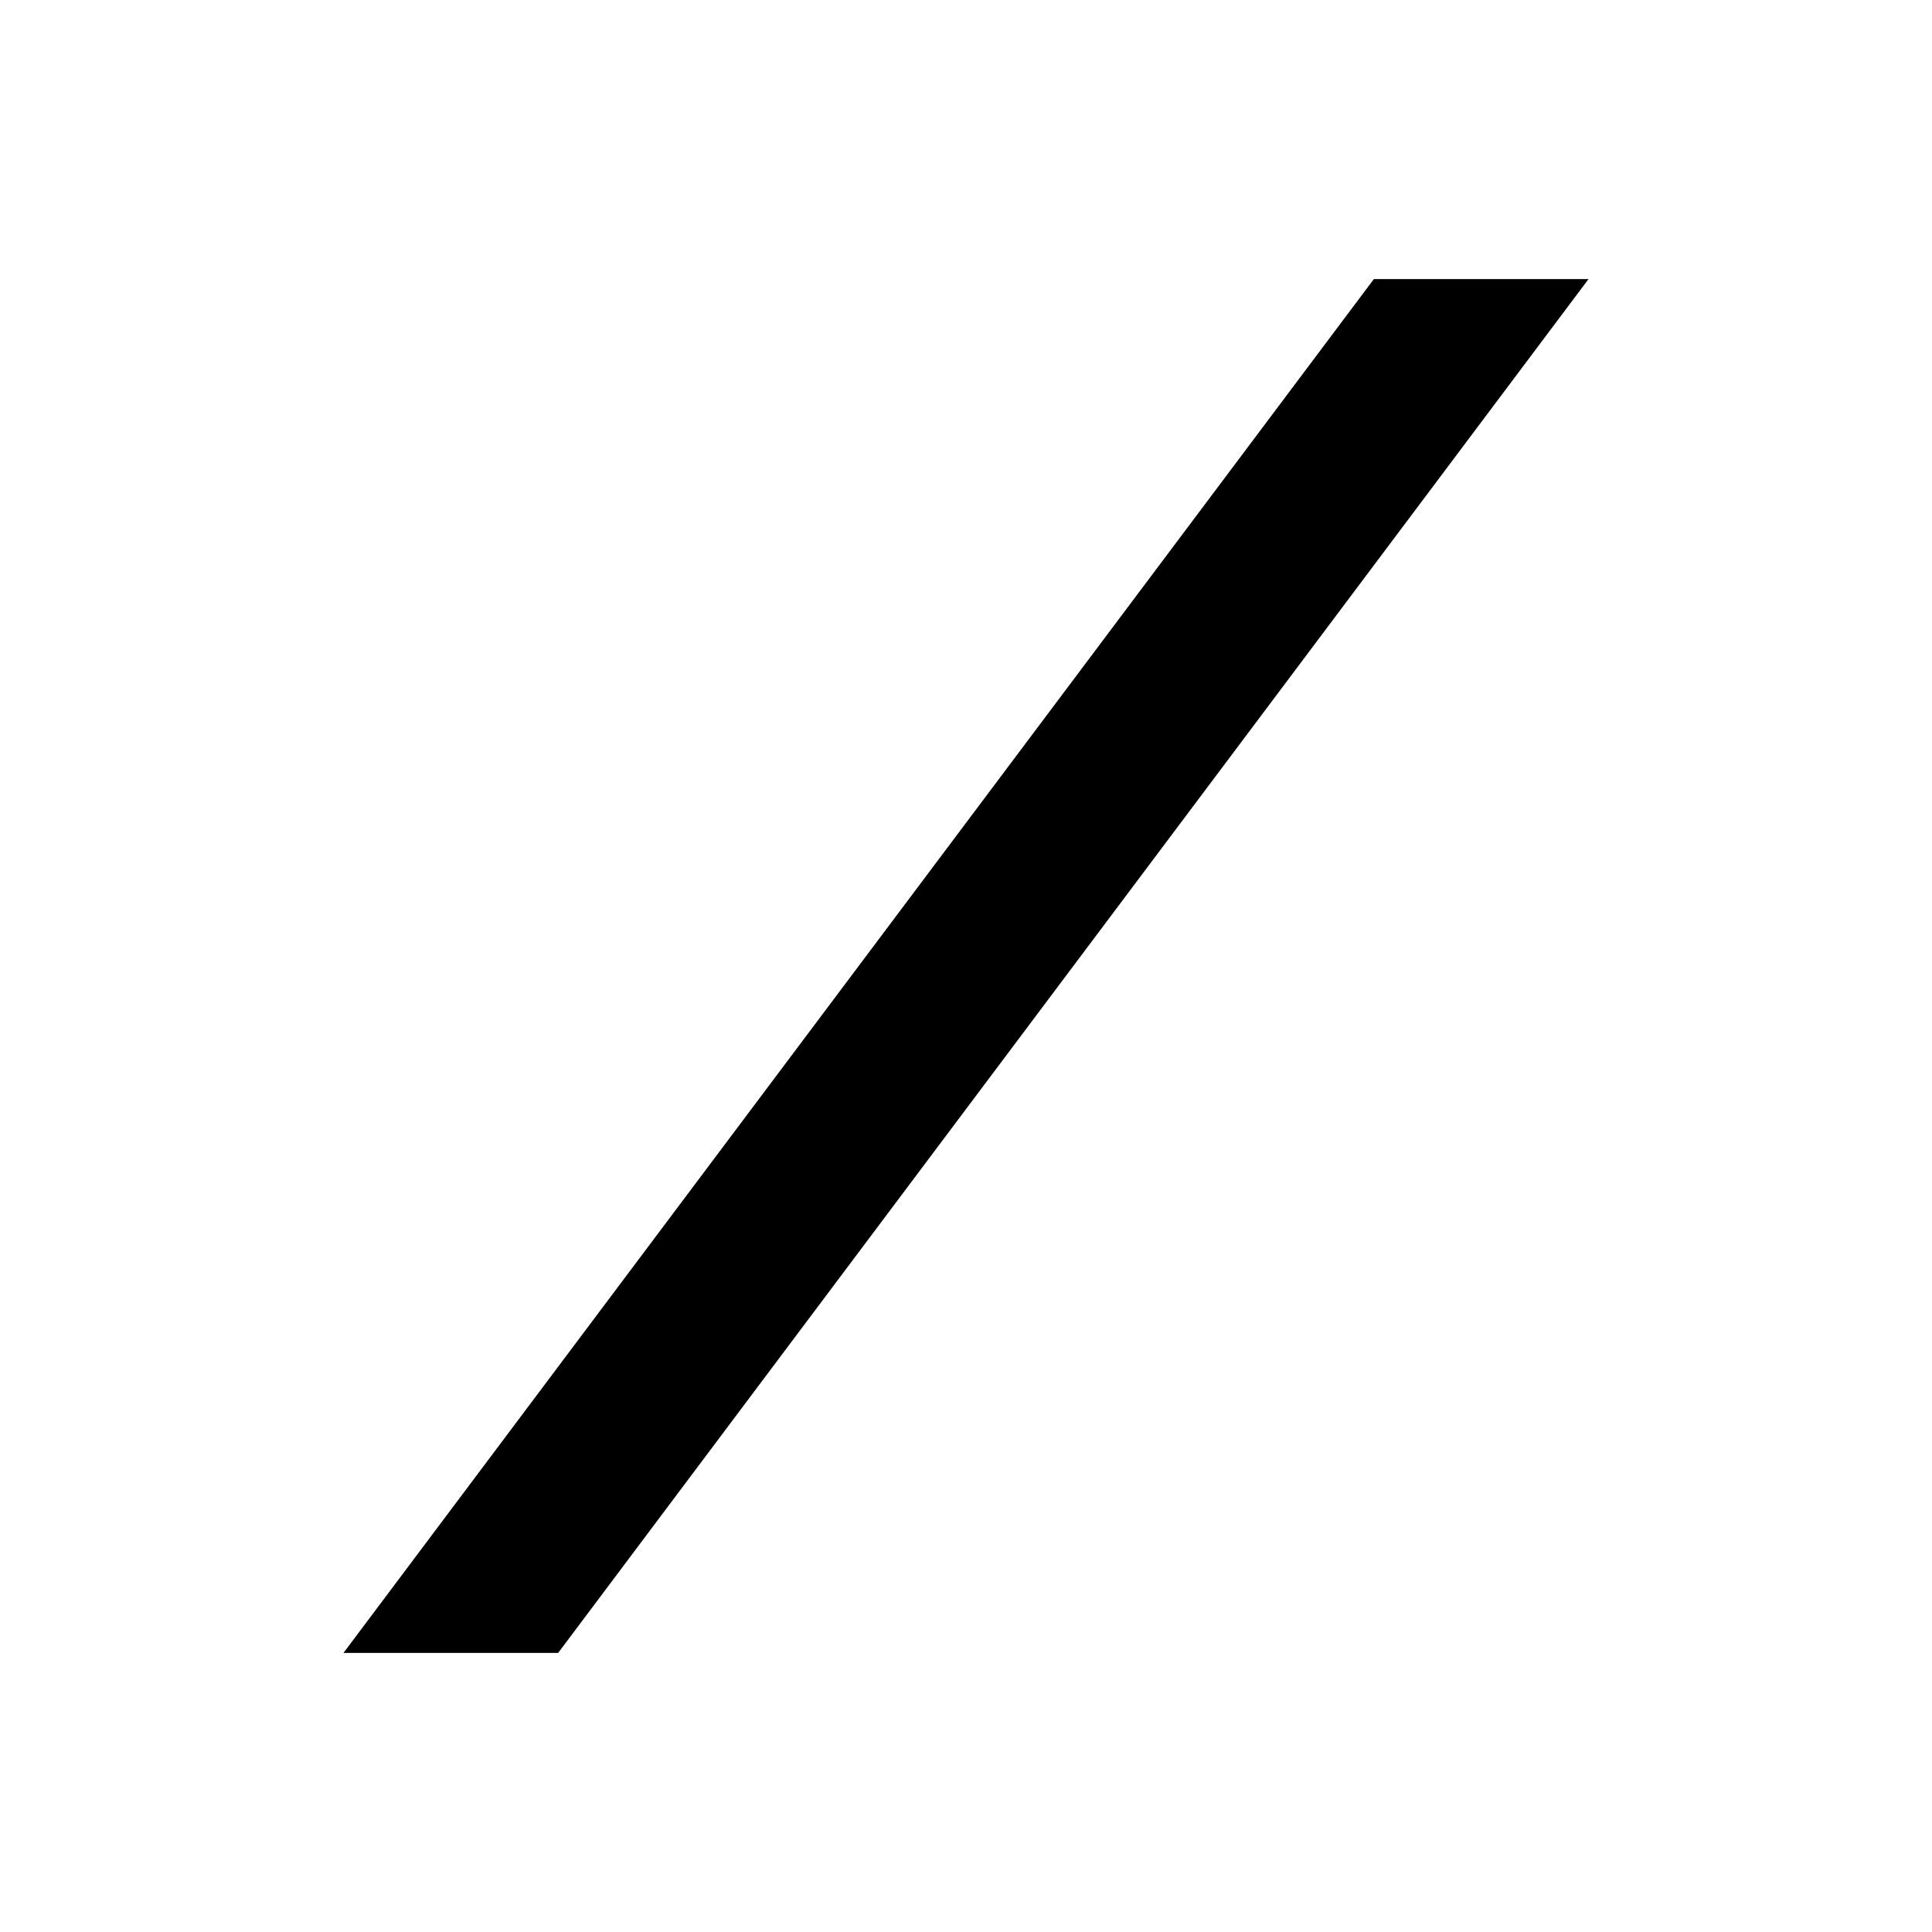 <svg width="180" height="180" fill="none" xmlns="http://www.w3.org/2000/svg"><style>@media (prefers-color-scheme:dark){.favicon-icon{fill:#fff}}</style><path class="favicon-icon" d="M128 26h20L52 154H32l96-128z" fill="#000"/></svg>
